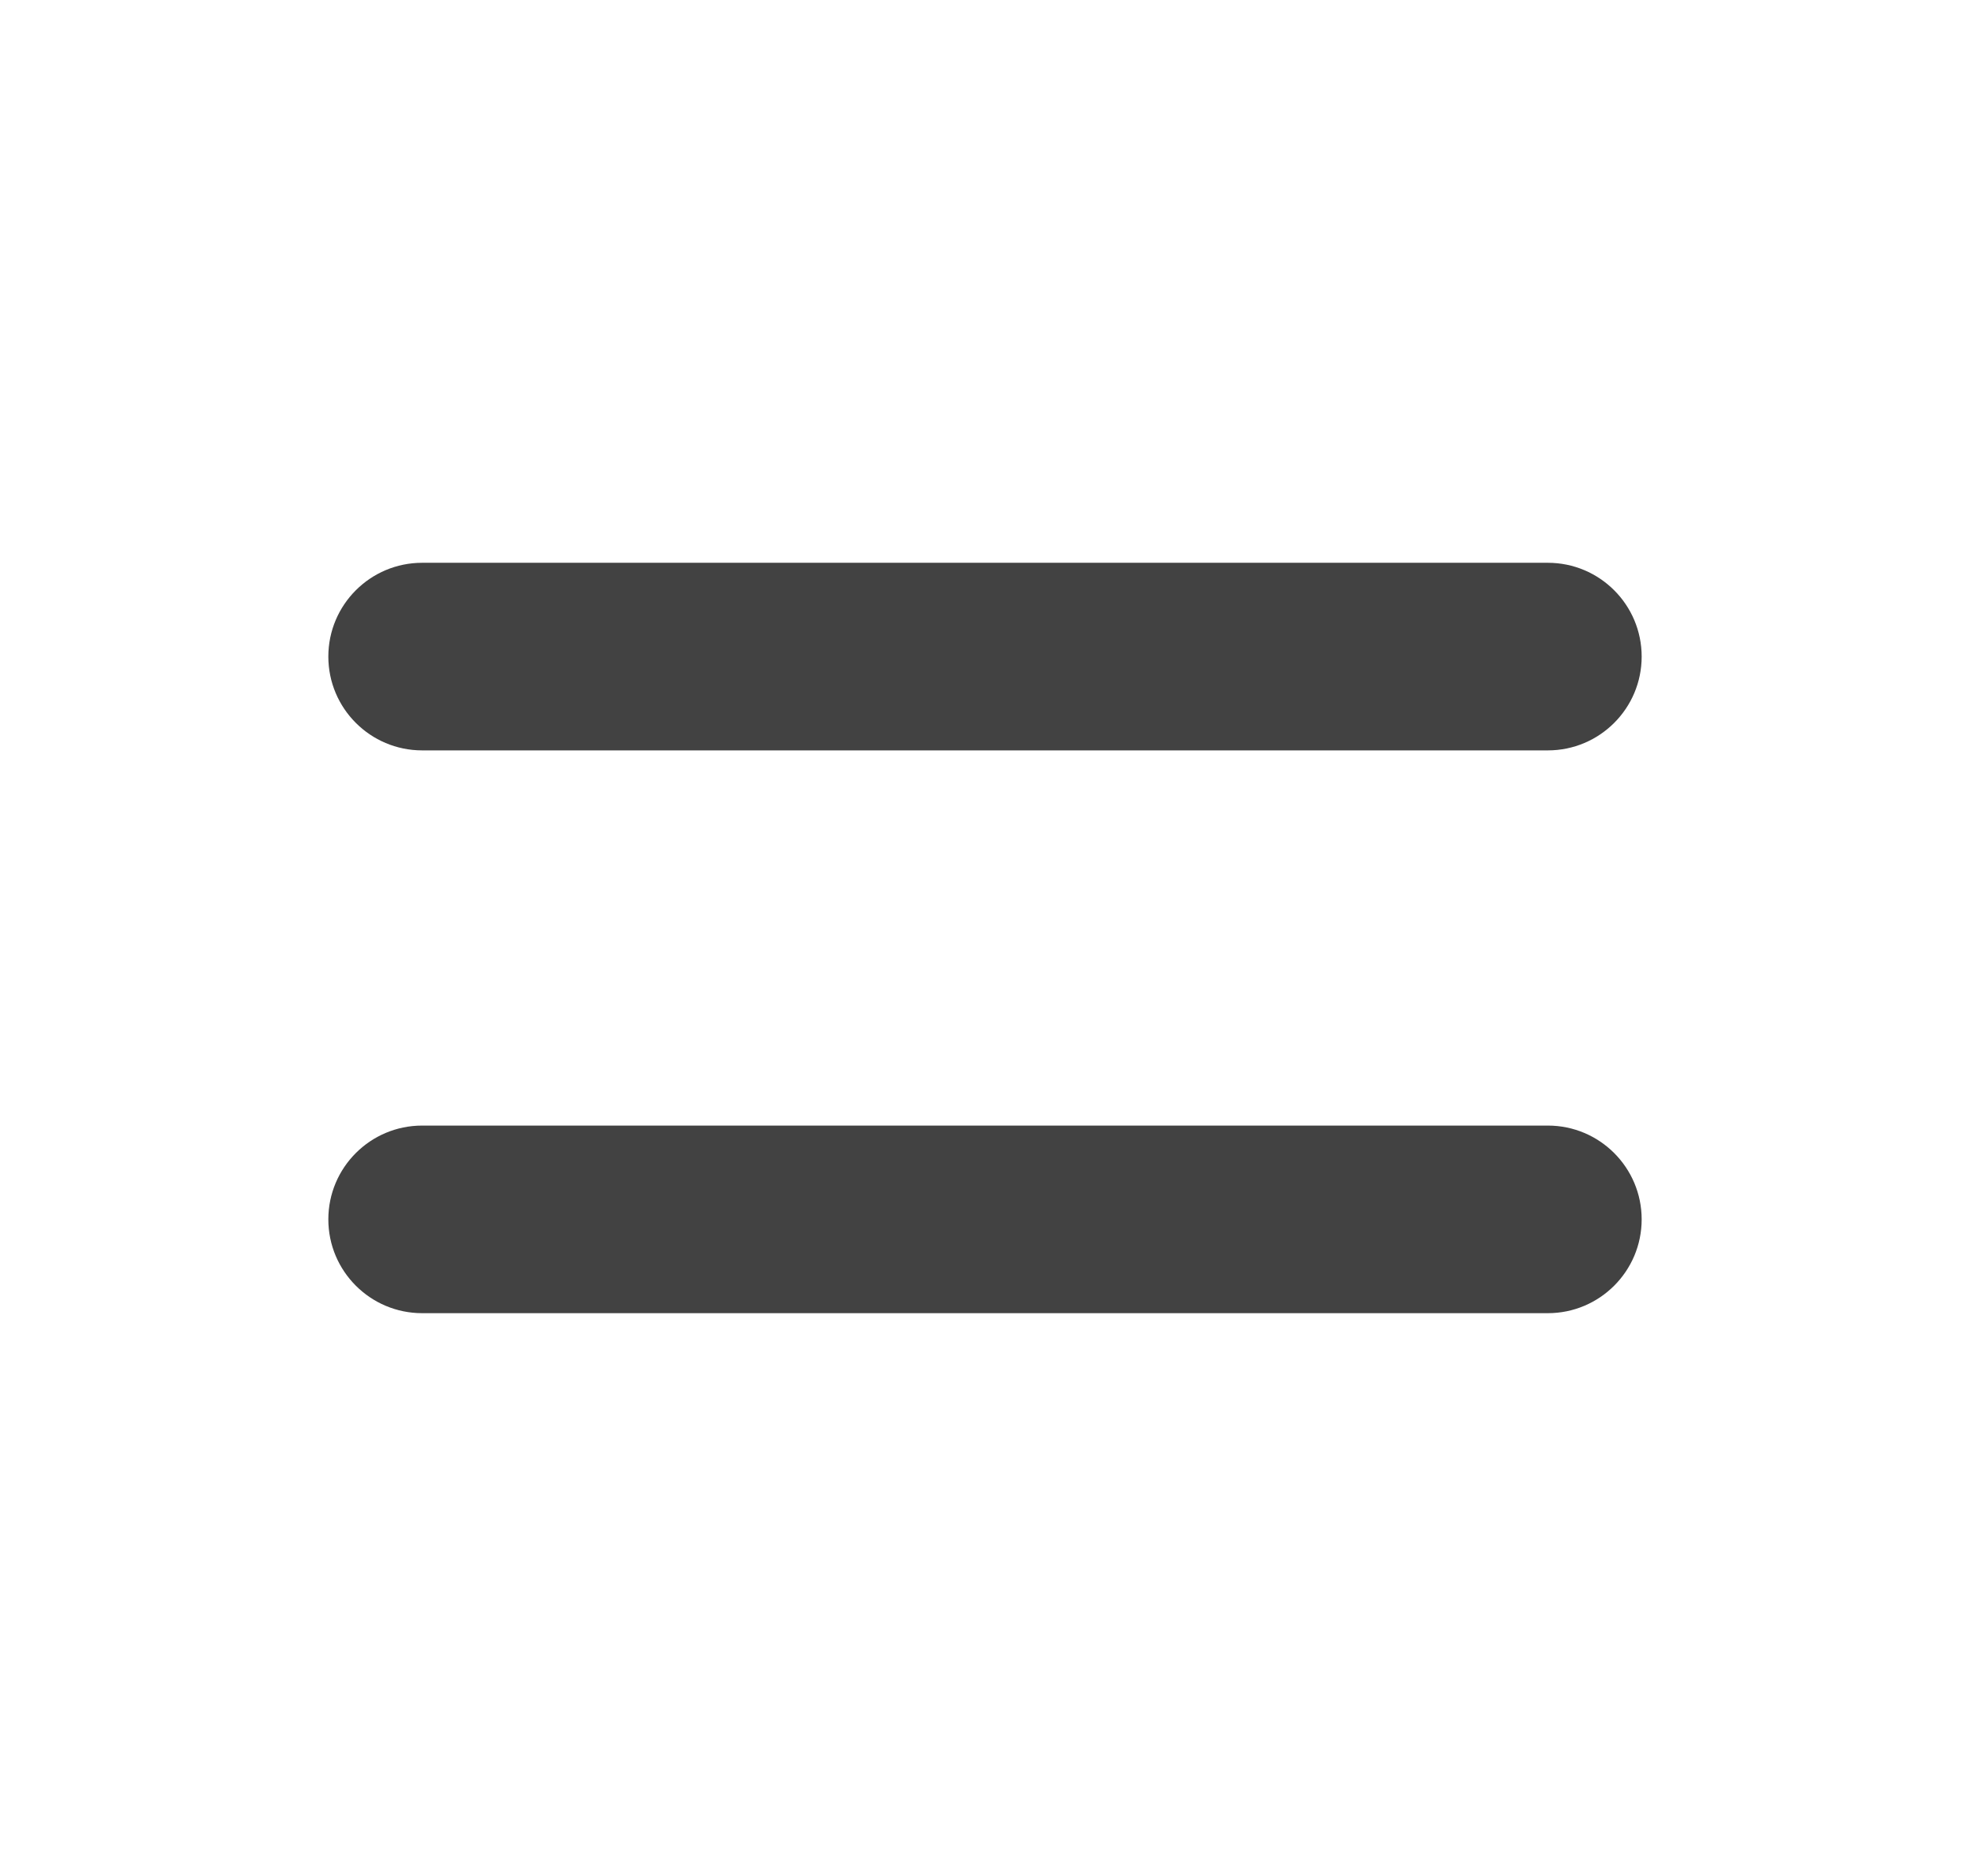 <svg width="21" height="20" viewBox="0 0 21 20" fill="none" xmlns="http://www.w3.org/2000/svg">
<path fill-rule="evenodd" clip-rule="evenodd" d="M3.5 7C3.5 6.448 3.948 6 4.5 6H16.5C17.052 6 17.5 6.448 17.5 7C17.5 7.552 17.052 8 16.5 8H4.5C3.948 8 3.5 7.552 3.5 7Z" fill="#424242"/>
<path fill-rule="evenodd" clip-rule="evenodd" d="M3.5 13C3.5 12.448 3.948 12 4.5 12H16.5C17.052 12 17.5 12.448 17.5 13C17.5 13.552 17.052 14 16.5 14H4.5C3.948 14 3.5 13.552 3.5 13Z" fill="#424242"/>
</svg>
